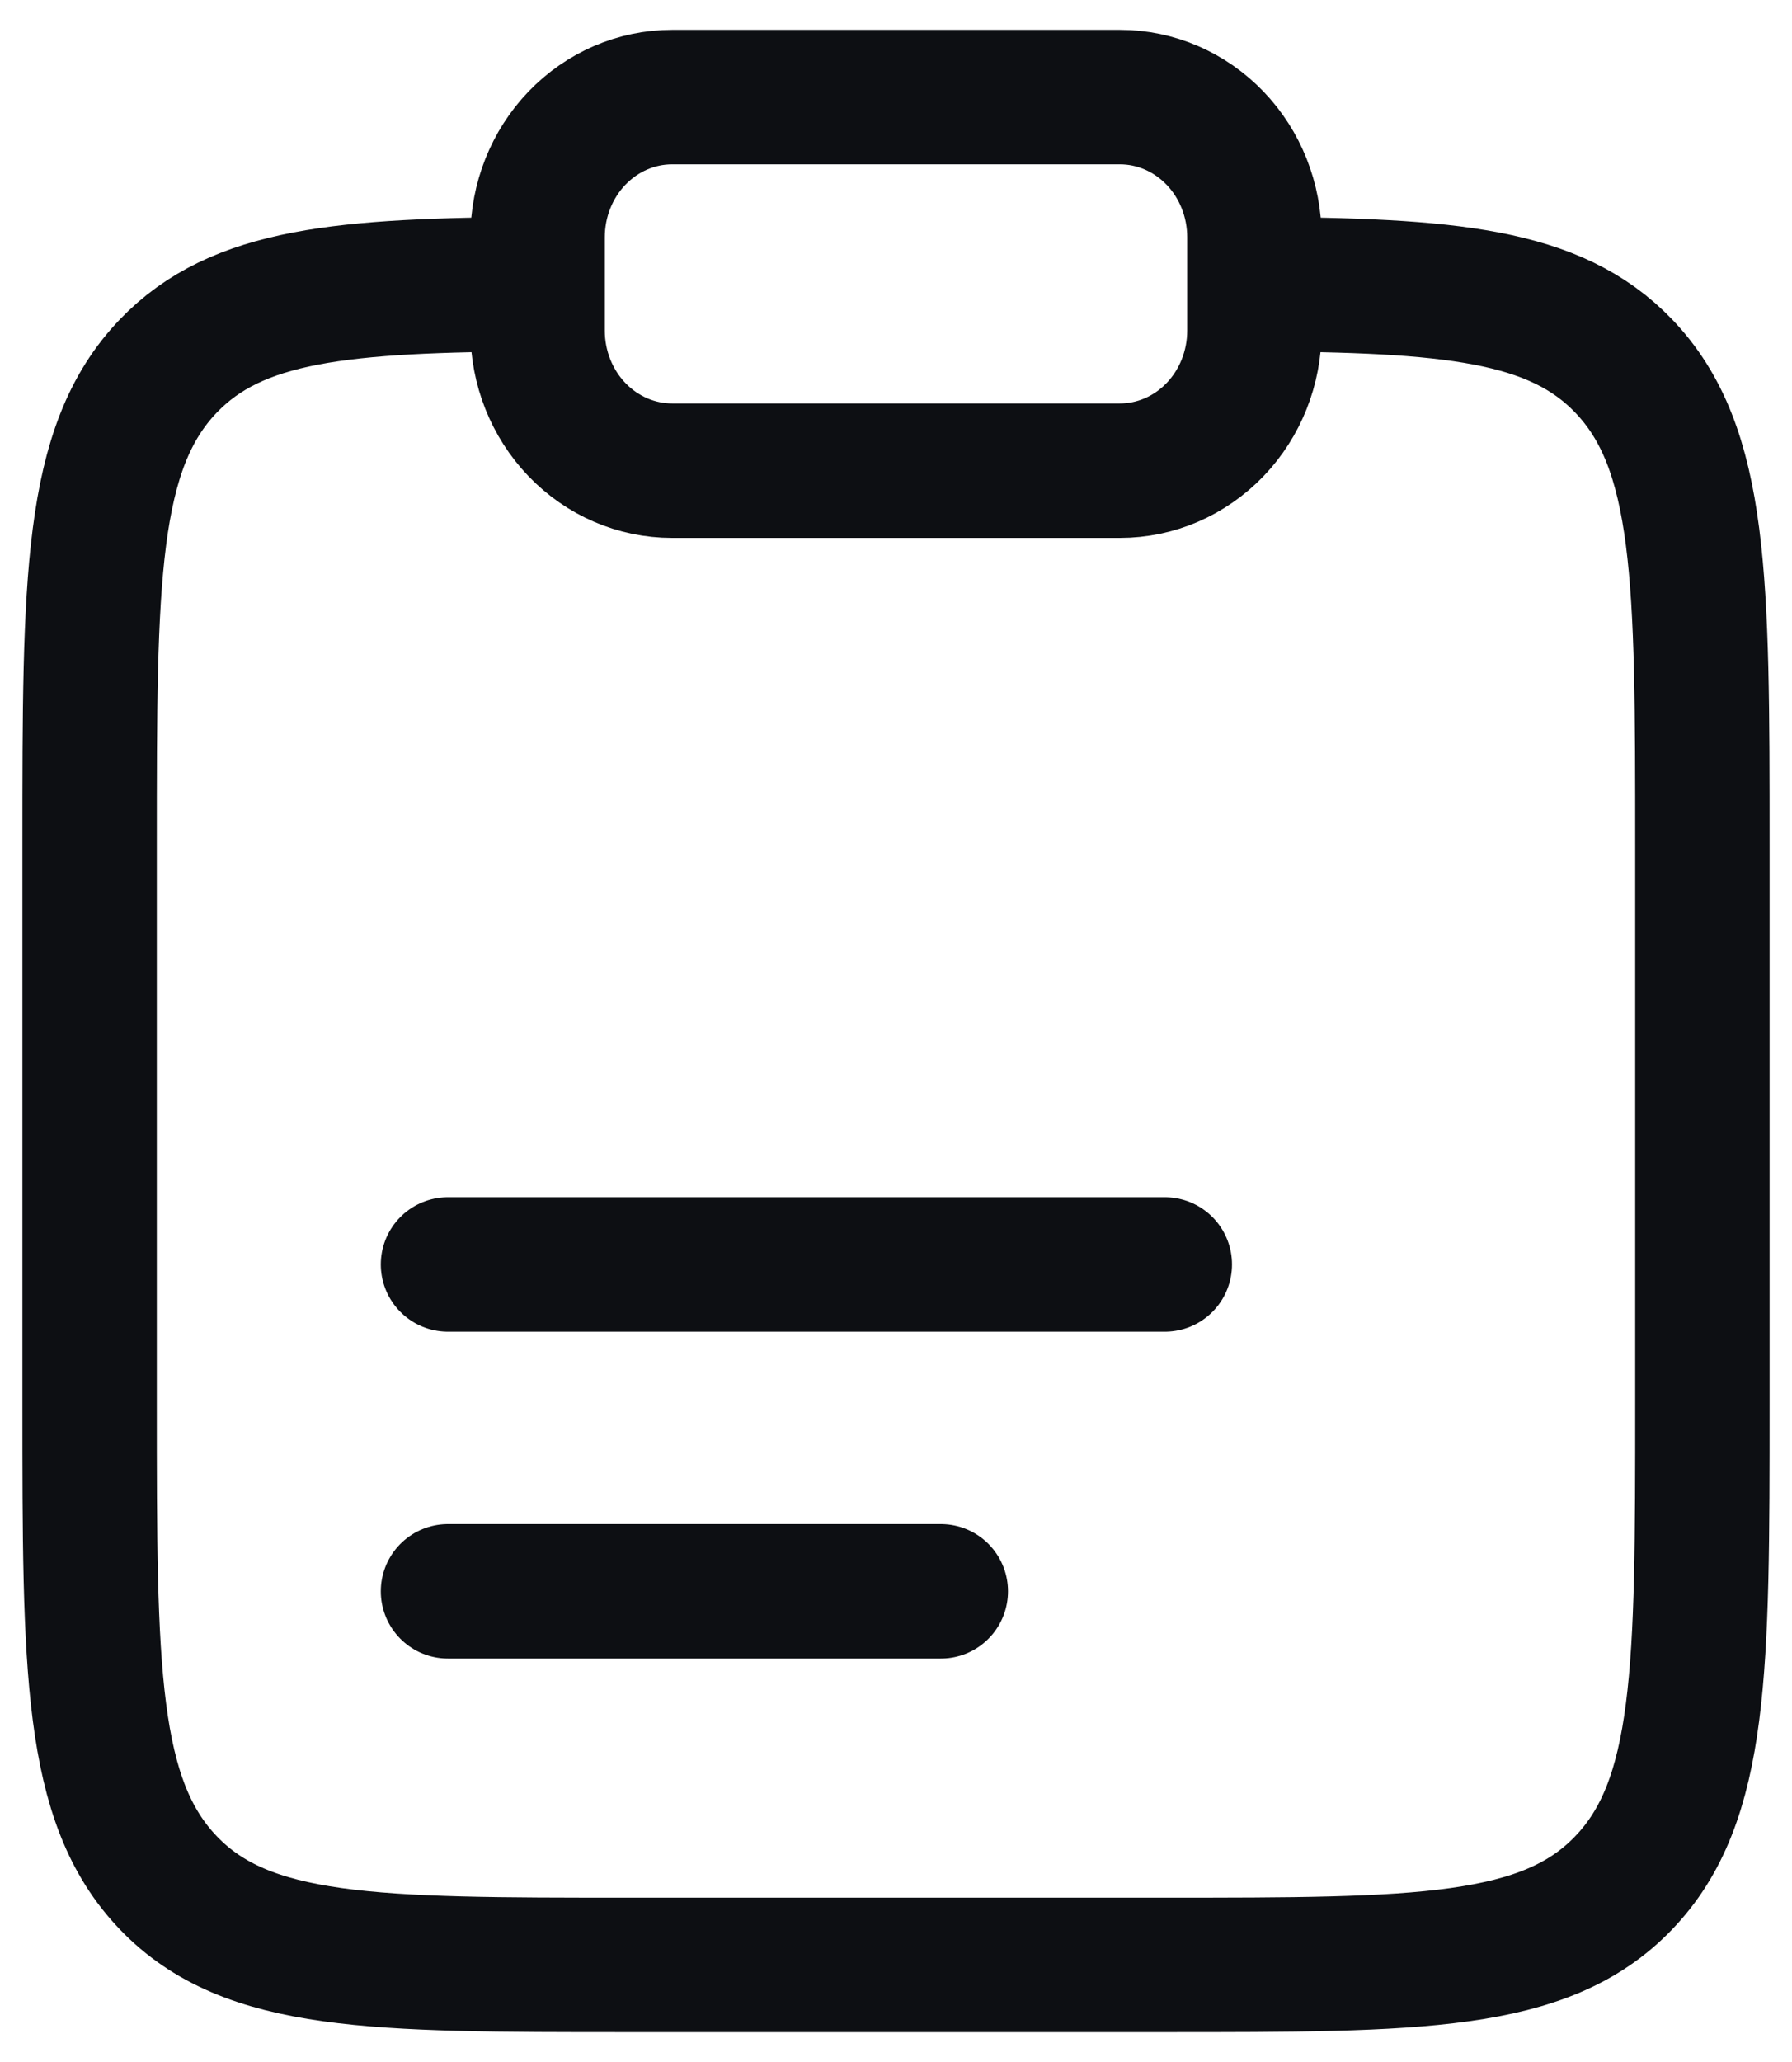 <svg width="20" height="23" viewBox="0 0 20 23" fill="none" xmlns="http://www.w3.org/2000/svg">
<path d="M14 3.169C16.175 3.181 17.353 3.282 18.121 4.082C19 4.998 19 6.471 19 9.417V15.667C19 18.614 19 20.087 18.121 21.002C17.243 21.917 15.828 21.917 13 21.917H7C4.172 21.917 2.757 21.917 1.879 21.002C1 20.085 1 18.614 1 15.667V9.417C1 6.471 1 4.998 1.879 4.082C2.647 3.282 3.825 3.181 6 3.169" stroke="#0D0F13" stroke-width="1.5"/>
<path d="M5 14.104H13M5 17.75H10.5" stroke="#0D0F13" stroke-width="1.5" stroke-linecap="round"/>
<path d="M6 2.646C6 2.231 6.158 1.834 6.439 1.541C6.721 1.248 7.102 1.083 7.5 1.083H12.5C12.898 1.083 13.279 1.248 13.561 1.541C13.842 1.834 14 2.231 14 2.646V3.688C14 4.102 13.842 4.499 13.561 4.792C13.279 5.085 12.898 5.25 12.5 5.25H7.5C7.102 5.25 6.721 5.085 6.439 4.792C6.158 4.499 6 4.102 6 3.688V2.646Z" stroke="#0D0F13" stroke-width="1.5"/>
</svg>
